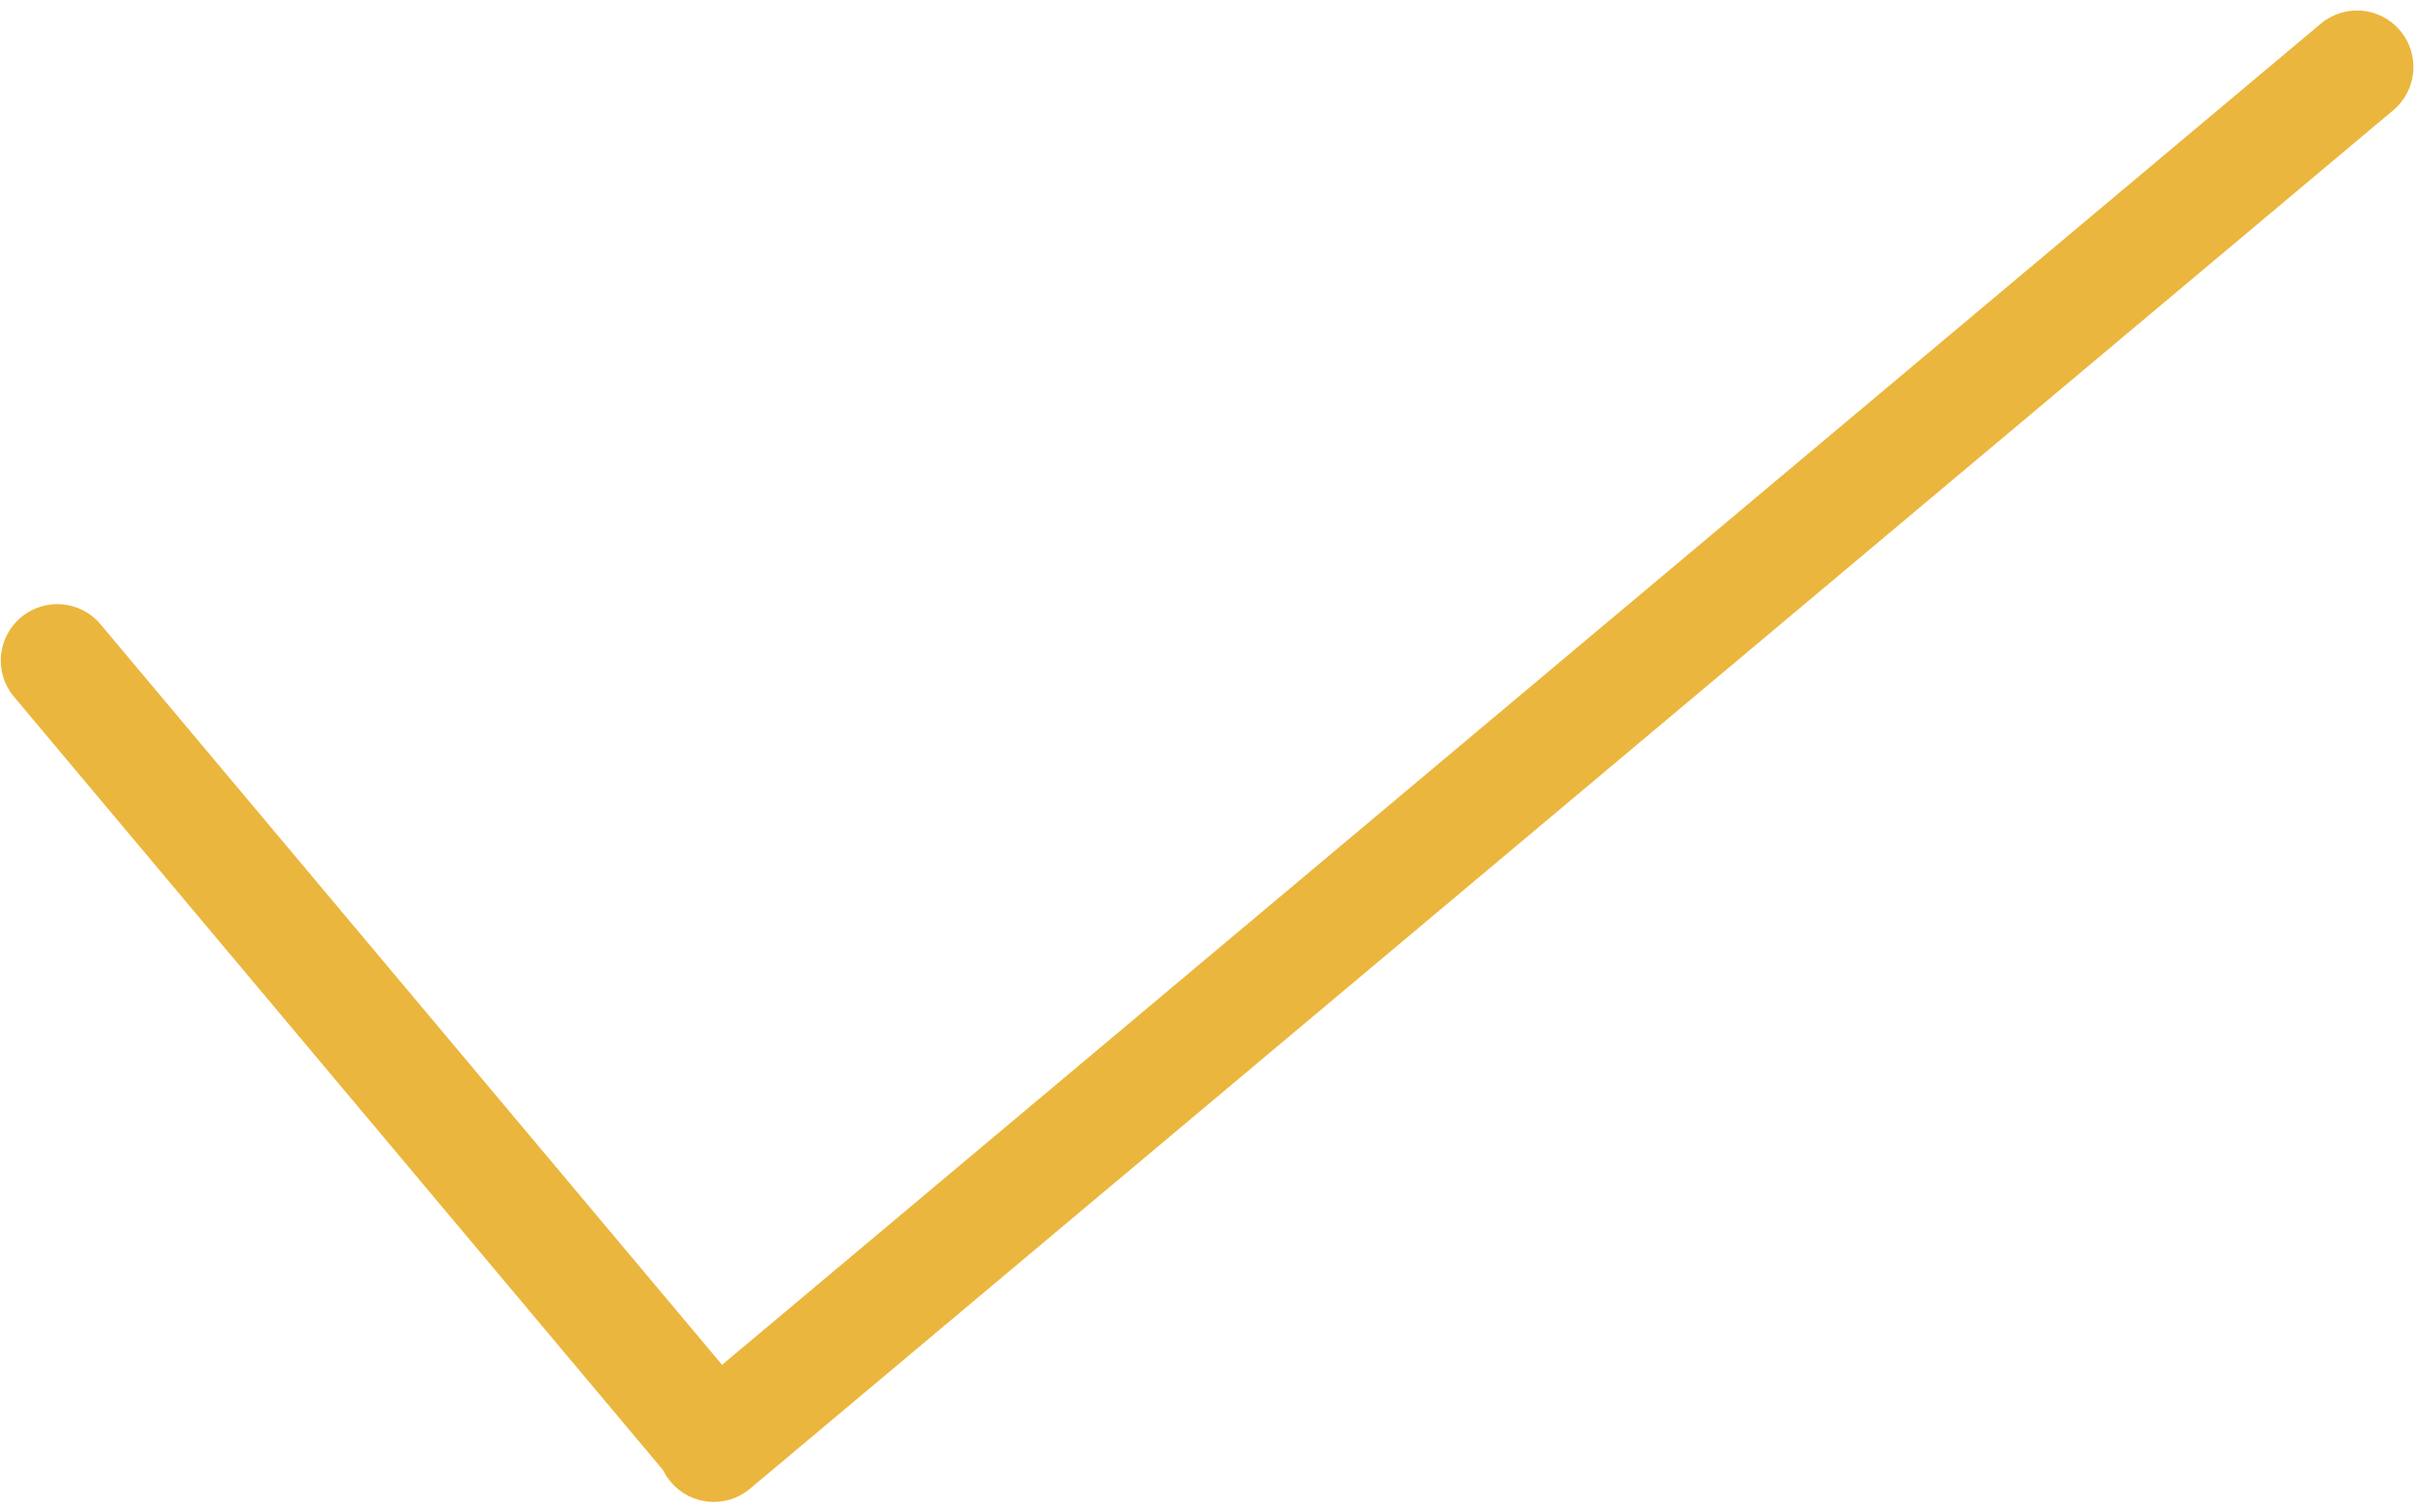 <?xml version="1.0" encoding="UTF-8" standalone="no"?>
<svg width="107px" height="67px" viewBox="0 0 107 67" version="1.1" xmlns="http://www.w3.org/2000/svg" xmlns:xlink="http://www.w3.org/1999/xlink" xmlns:sketch="http://www.bohemiancoding.com/sketch/ns">
    <g id="Page-1" stroke="none" stroke-width="1" fill="none" fill-rule="evenodd" sketch:type="MSPage">
        <path d="M29.363,65.123 C29.451,65.304 29.562,65.478 29.698,65.639 C30.591,66.704 32.161,66.836 33.217,65.95 L105.996,4.881 C107.049,3.998 107.19,2.418 106.302,1.361 C105.409,0.296 103.839,0.164 102.783,1.05 L31.979,60.462 L4.45,27.654 C3.562,26.596 1.988,26.461 0.93,27.349 C-0.135,28.243 -0.266,29.812 0.62,30.868 L29.363,65.123 Z" id="Rectangle-1" fill="#EBB63D" sketch:type="MSShapeGroup"></path>
    </g>
</svg>

